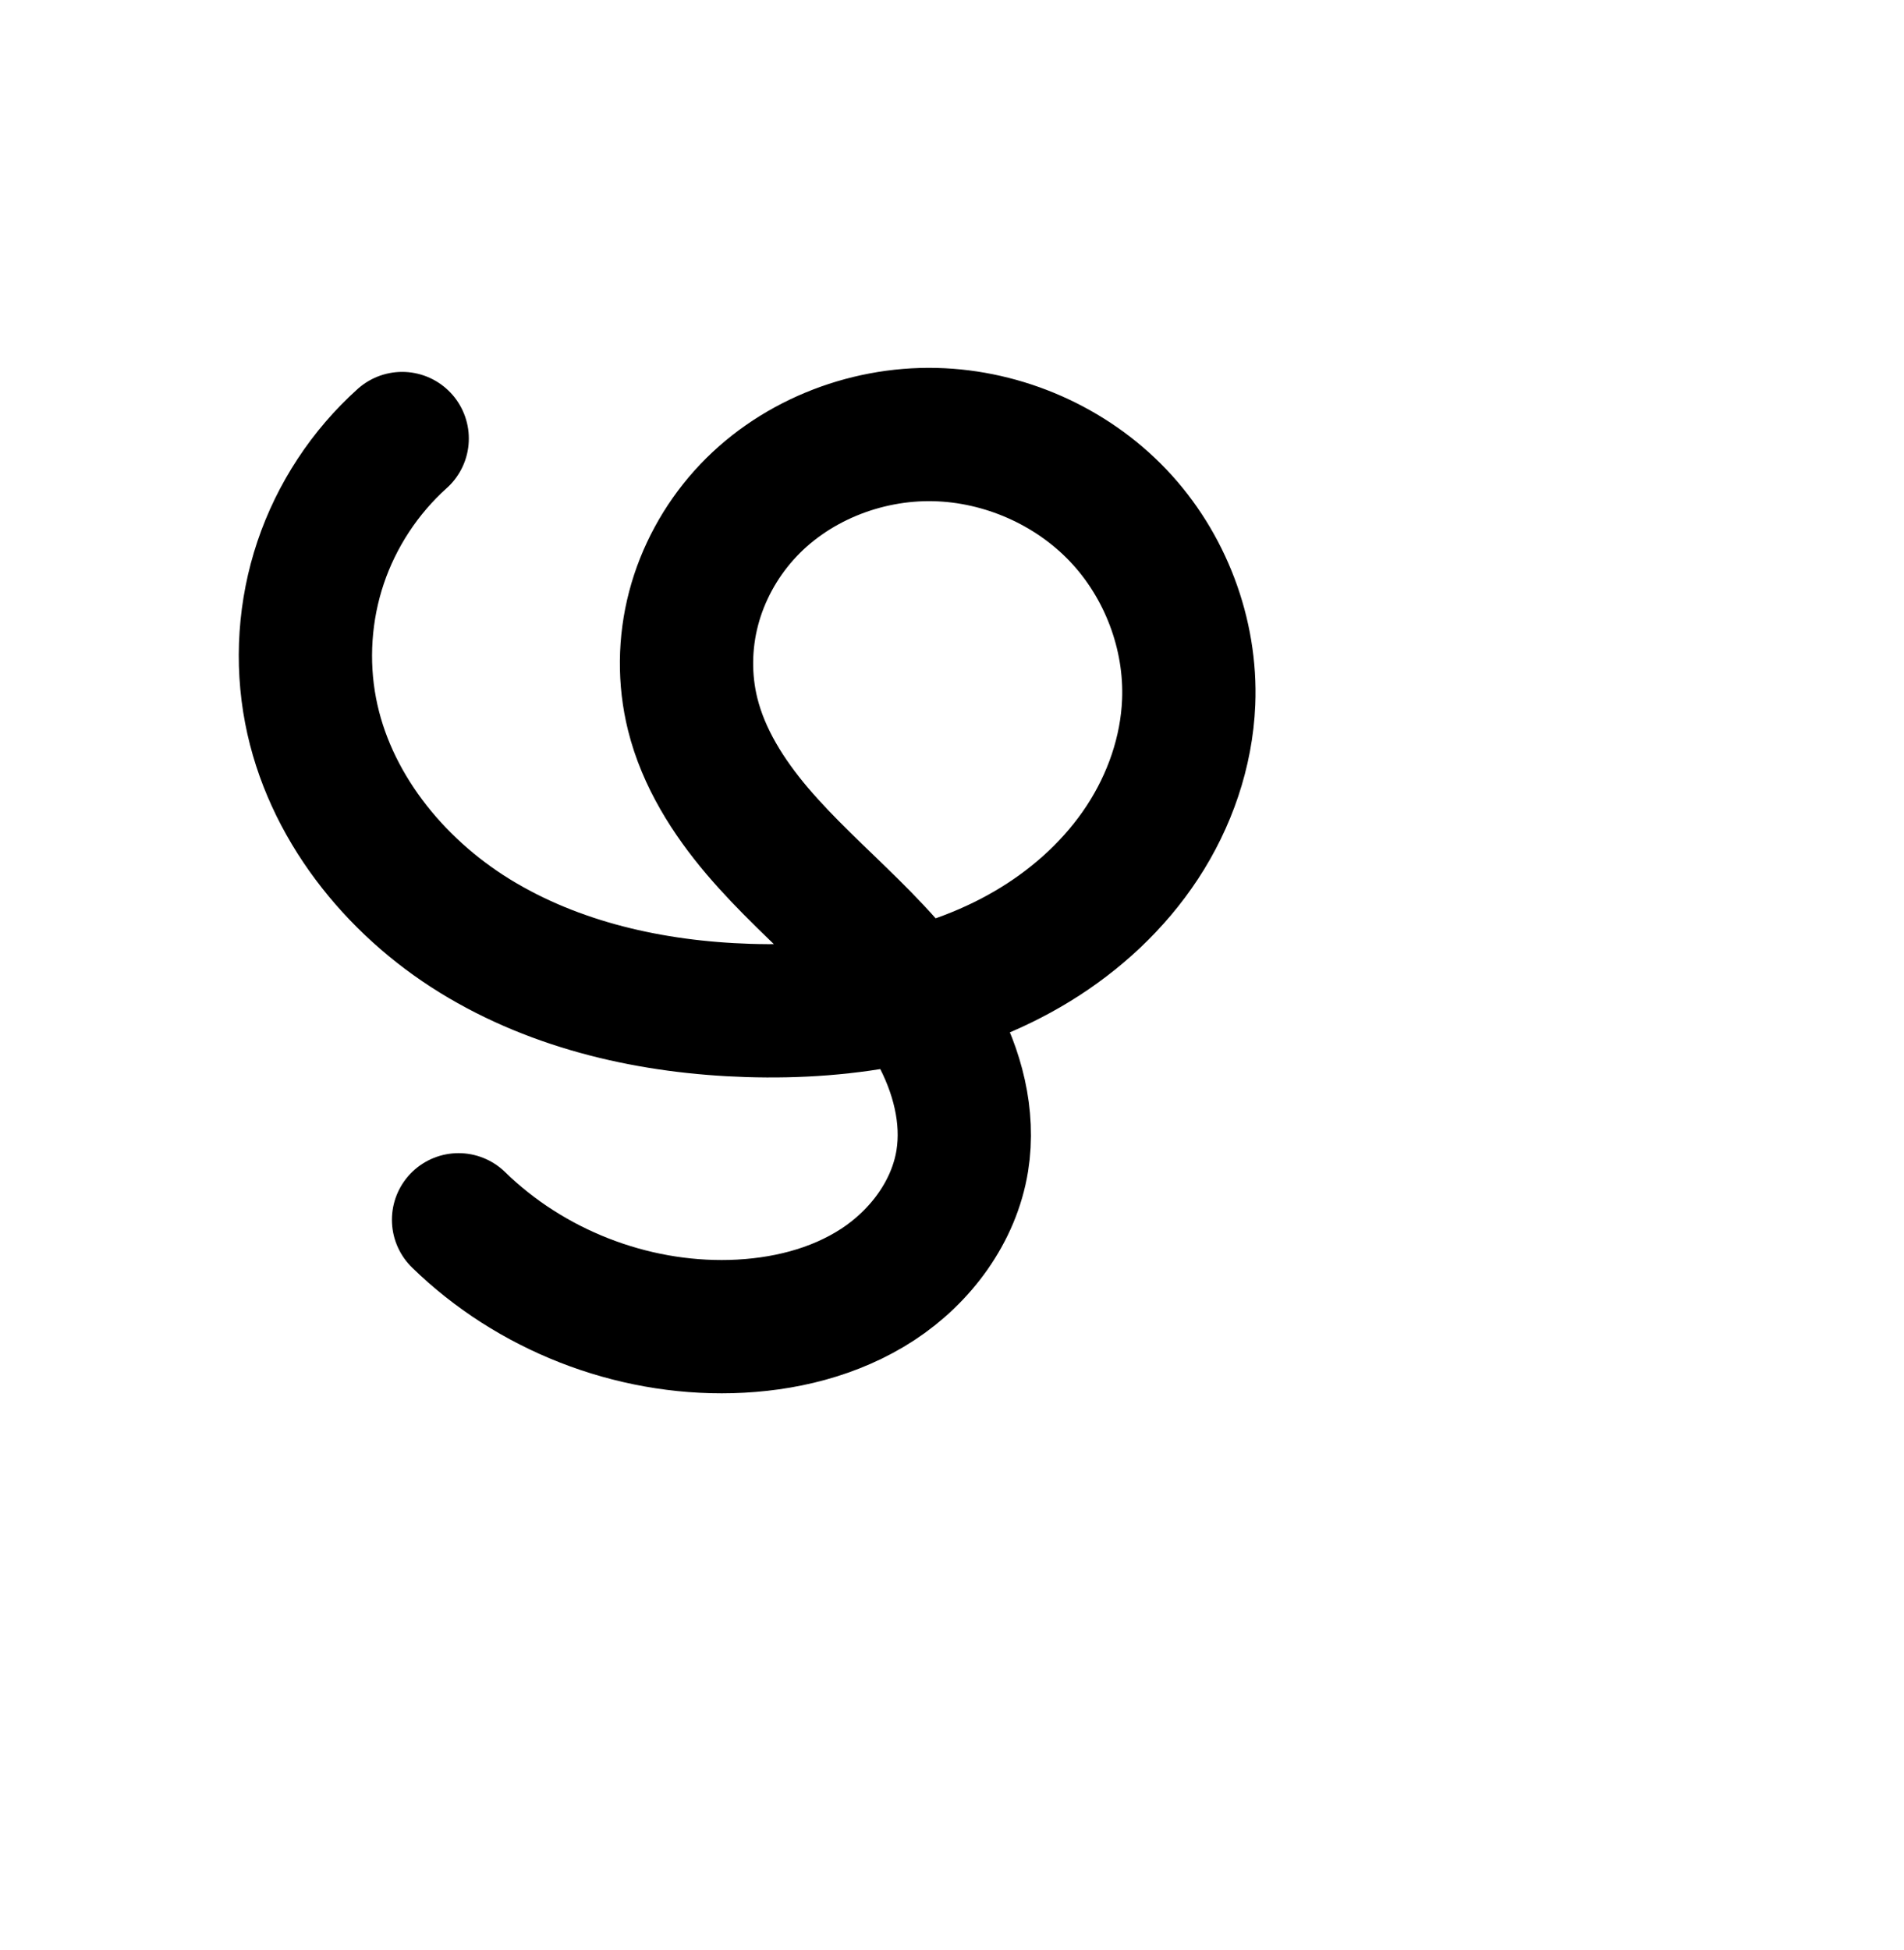 <?xml version="1.0" encoding="UTF-8" standalone="no"?>
<!-- Created with Inkscape (http://www.inkscape.org/) -->

<svg
   xmlns:osb="http://www.openswatchbook.org/uri/2009/osb"
   xmlns:dc="http://purl.org/dc/elements/1.1/"
   xmlns:cc="http://creativecommons.org/ns#"
   xmlns:rdf="http://www.w3.org/1999/02/22-rdf-syntax-ns#"
   xmlns:svg="http://www.w3.org/2000/svg"
   xmlns="http://www.w3.org/2000/svg"
   xmlns:sodipodi="http://sodipodi.sourceforge.net/DTD/sodipodi-0.dtd"
   xmlns:inkscape="http://www.inkscape.org/namespaces/inkscape"
   width="2000"
   height="2048"
   id="svg2992"
   version="1.1"
   inkscape:version="0.91 r13725"
   sodipodi:docname="ഴ.svg">
  <defs
     id="defs5498">
    <inkscape:path-effect
       effect="spiro"
       id="path-effect4167"
       is_visible="true" />
    <linearGradient
       id="linearGradient5964"
       osb:paint="solid">
      <stop
         style="stop-color:#000000;stop-opacity:1;"
         offset="0"
         id="stop5966" />
    </linearGradient>
    <marker
       inkscape:stockid="Arrow1Lstart"
       orient="auto"
       refY="0.0"
       refX="0.0"
       id="marker4445"
       style="overflow:visible"
       inkscape:isstock="true">
      <path
         id="path4447"
         d="M 0.0,0.0 L 5.0,-5.0 L -12.5,0.0 L 5.0,5.0 L 0.0,0.0 z "
         style="fill-rule:evenodd;stroke:#000000;stroke-width:1pt;stroke-opacity:1;fill:#000000;fill-opacity:1"
         transform="scale(0.8) translate(12.5,0)" />
    </marker>
    <marker
       inkscape:stockid="Arrow1Mend"
       orient="auto"
       refY="0.0"
       refX="0.0"
       id="Arrow1Mend"
       style="overflow:visible;"
       inkscape:isstock="true">
      <path
         id="path4152"
         d="M 0.0,0.0 L 5.0,-5.0 L -12.5,0.0 L 5.0,5.0 L 0.0,0.0 z "
         style="fill-rule:evenodd;stroke:#000000;stroke-width:1pt;stroke-opacity:1;fill:#000000;fill-opacity:1"
         transform="scale(0.4) rotate(180) translate(10,0)" />
    </marker>
    <marker
       inkscape:stockid="Arrow1Lstart"
       orient="auto"
       refY="0.0"
       refX="0.0"
       id="Arrow1Lstart"
       style="overflow:visible"
       inkscape:isstock="true">
      <path
         id="path4143"
         d="M 0.0,0.0 L 5.0,-5.0 L -12.5,0.0 L 5.0,5.0 L 0.0,0.0 z "
         style="fill-rule:evenodd;stroke:#000000;stroke-width:1pt;stroke-opacity:1;fill:#000000;fill-opacity:1"
         transform="scale(0.8) translate(12.5,0)" />
    </marker>
    <inkscape:path-effect
       effect="spiro"
       id="path-effect3006"
       is_visible="true" />
    <inkscape:path-effect
       effect="spiro"
       id="path-effect4167-4"
       is_visible="true" />
    <inkscape:path-effect
       effect="spiro"
       id="path-effect4167-4-8"
       is_visible="true" />
    <inkscape:path-effect
       effect="spiro"
       id="path-effect4167-4-2"
       is_visible="true" />
    <inkscape:path-effect
       effect="spiro"
       id="path-effect4167-4-2-4"
       is_visible="true" />
    <inkscape:path-effect
       effect="spiro"
       id="path-effect4167-4-2-7"
       is_visible="true" />
    <inkscape:path-effect
       effect="spiro"
       id="path-effect4167-4-2-2"
       is_visible="true" />
    <inkscape:path-effect
       effect="spiro"
       id="path-effect4167-4-2-2-3"
       is_visible="true" />
    <inkscape:path-effect
       effect="spiro"
       id="path-effect4167-4-2-2-1"
       is_visible="true" />
    <inkscape:path-effect
       effect="spiro"
       id="path-effect4167-4-2-2-12"
       is_visible="true" />
    <inkscape:path-effect
       effect="spiro"
       id="path-effect4167-4-2-2-12-9"
       is_visible="true" />
    <inkscape:path-effect
       effect="spiro"
       id="path-effect4167-4-2-2-9"
       is_visible="true" />
    <inkscape:path-effect
       effect="spiro"
       id="path-effect4167-4-2-2-2"
       is_visible="true" />
    <inkscape:path-effect
       effect="spiro"
       id="path-effect4167-4-2-2-25"
       is_visible="true" />
    <inkscape:path-effect
       effect="spiro"
       id="path-effect4167-4-2-2-5"
       is_visible="true" />
    <inkscape:path-effect
       effect="spiro"
       id="path-effect4167-4-2-2-39"
       is_visible="true" />
  </defs>
  <sodipodi:namedview
     inkscape:window-height="844"
     inkscape:window-width="1600"
     inkscape:pageshadow="2"
     inkscape:pageopacity="0.0"
     borderopacity="1.0"
     bordercolor="#666666"
     pagecolor="#ffffff"
     id="base"
     showgrid="true"
     showguides="true"
     inkscape:guide-bbox="true"
     inkscape:zoom="0.5"
     inkscape:cx="50.746732"
     inkscape:cy="1038.5025"
     inkscape:window-x="1600"
     inkscape:window-y="0"
     inkscape:current-layer="layer1"
     inkscape:window-maximized="1">
    <sodipodi:guide
       orientation="horizontal"
       position="0,600"
       id="guide5596" />
    <inkscape:grid
       type="xygrid"
       id="grid3769"
       empspacing="3"
       visible="true"
       enabled="true"
       snapvisiblegridlinesonly="true"
       spacingx="4px"
       units="px"
       dotted="true"
       spacingy="4px" />
    <sodipodi:guide
       orientation="0,1"
       position="-1040,1600"
       id="guide2985" />
  </sodipodi:namedview>
  <g
     inkscape:label="Layer 1"
     inkscape:groupmode="layer"
     id="layer1"
     transform="translate(0,1048)">
    <path
       style="fill:none;fill-rule:evenodd;stroke:#000000;stroke-width:140;stroke-linecap:round;stroke-linejoin:round;stroke-miterlimit:4;stroke-dasharray:none;stroke-opacity:1;image-rendering:auto"
       d="m 422.462,-587.418 c -39.108,35.13 -68.941,80.494 -85.701,130.32 -16.761,49.826 -20.411,103.998 -10.485,155.622 18.955,98.588 86.97,183.746 172.438,236.415 85.469,52.669 186.945,75.149 287.289,78.307 104.502,3.289 212.236,-14.598 301.377,-69.236 44.571,-27.319 83.904,-63.649 112.59,-107.352 28.686,-43.703 46.488,-94.867 48.639,-147.1 2.956,-71.784 -24.608,-144.23 -74.142,-196.269 -49.534,-52.039 -120.304,-83.099 -192.127,-84.871 -74.914,-1.848 -150.784,28.754 -200.774,84.579 -24.995,27.913 -43.464,61.707 -52.981,97.946 -9.517,36.239 -10.019,74.871 -0.968,111.229 11.381,45.719 37.308,86.671 67.801,122.587 30.493,35.916 65.706,67.468 99.174,100.63 33.468,33.162 65.586,68.458 88.265,109.755 22.679,41.297 35.425,89.407 27.945,135.924 -8.582,53.371 -43.627,100.481 -88.889,130.035 C 876.65,330.659 822.033,343.761 767.996,345.215 662.75,348.045 557.013,306.641 481.674,233.097"
       id="path4165-6-0-2"
       inkscape:path-effect="#path-effect4167-4-2-2"
       inkscape:original-d="m 422.46177,-587.41809 c 0,0 -128.10607,190.58005 -96.18656,285.94189 58.94692,176.10818 274.0179,315.671985 459.72716,314.722735 188.1989,-0.961976 443.62693,-136.445945 462.60553,-323.687945 13.016,-128.41526 -137.2276,-283.97186 -266.2697,-281.13965 -129.57304,2.84386 -243.65179,164.62446 -254.72202,293.75505 -15.59619,181.92444 319.93472,290.0408444 283.18552,468.8962 C 990.75582,268.63183 866.82481,332.84832 767.99573,345.21454 666.29209,357.94045 481.67447,233.09697 481.67447,233.09697"
       inkscape:connector-curvature="0"
       sodipodi:nodetypes="caaaaaaac" />
    <path
       style="fill:none;fill-rule:evenodd;stroke:#000000;stroke-width:70;stroke-linecap:round;stroke-linejoin:round;stroke-miterlimit:4;stroke-dasharray:none;stroke-opacity:1"
       d="m -2364.414,-580.216 c -43.79,41.112 -74.861,95.588 -87.954,154.209 -13.092,58.62 -8.151,121.14 13.987,176.976 30.737,77.524 93.53,140.023 167.206,179.097 73.675,39.073 157.66,55.962 241.021,58.372 102.948,2.976 209.548,-16.921 294.248,-75.514 42.35,-29.296 78.516,-68.029 102.457,-113.621 23.941,-45.592 35.332,-98.111 29.751,-149.303 -6.584,-60.387 -37.016,-117.558 -82.32,-158.024 -45.303,-40.466 -104.901,-64.172 -165.549,-67.596 -70.008,-3.953 -142.1,19.766 -192.859,68.143 -25.38,24.188 -45.281,54.195 -57.085,87.208 -11.804,33.013 -15.432,68.997 -9.821,103.605 7.72,47.608 32.426,91.097 63.052,128.356 30.626,37.259 67.21,69.077 102.81,101.617 35.6,32.539 70.69,66.333 97.428,106.473 26.738,40.14 44.814,87.506 42.885,135.698 -2.097,52.382 -28.185,102.365 -66.517,138.127 -38.332,35.762 -88.108,57.922 -139.555,67.995 -107.316,21.011 -223.765,-11.452 -304.734,-84.951"
       id="path4165-6-0-2-99"
       inkscape:path-effect="#path-effect4167-4-2-2-12"
       inkscape:original-d="m -2364.4139,-580.21556 c 0,0 -119.2844,227.53984 -73.9666,331.18477 63.0538,144.20842 251.1962,248.78957485 408.2263,237.468783 181.0316,-13.051143 420.3199,-157.104943 426.455,-338.438183 3.7774,-111.64001 -136.1537,-228.15588 -247.8687,-225.62075 -122.2543,2.77432 -246.8494,137.39802 -259.7652,258.95631 -19.817,186.50687 325.835,285.619621 306.175,472.14307 -10.1823,96.60274 -112.0875,181.4436 -206.0715,206.12165 -101.994,26.78123 -304.7337,-84.95123 -304.7337,-84.95123"
       inkscape:connector-curvature="0"
       sodipodi:nodetypes="caaaaaaac" />
    <path
       style="color:#000000;font-style:normal;font-variant:normal;font-weight:normal;font-stretch:normal;font-size:medium;line-height:normal;font-family:sans-serif;text-indent:0;text-align:start;text-decoration:none;text-decoration-line:none;text-decoration-style:solid;text-decoration-color:#000000;letter-spacing:normal;word-spacing:normal;text-transform:none;direction:ltr;block-progression:tb;writing-mode:lr-tb;baseline-shift:baseline;text-anchor:start;white-space:normal;clip-rule:nonzero;display:inline;overflow:visible;visibility:visible;opacity:1;isolation:auto;mix-blend-mode:normal;color-interpolation:sRGB;color-interpolation-filters:linearRGB;solid-color:#000000;solid-opacity:1;fill:#000000;fill-opacity:1;fill-rule:evenodd;stroke:none;stroke-width:70;stroke-linecap:round;stroke-linejoin:round;stroke-miterlimit:4;stroke-dasharray:none;stroke-dashoffset:0;stroke-opacity:1;color-rendering:auto;image-rendering:auto;shape-rendering:auto;text-rendering:auto;enable-background:accumulate"
       d="m -2267.986,824.441 a 35.004,35.004 0 0 0 -24.383,9.826 c -49.016,46.017 -83.502,106.481 -98.156,172.096 -14.654,65.615 -9.171,135.007 15.609,197.506 34.381,86.715 103.29,154.662 183.342,197.117 79.714,42.276 169.005,59.911 256.408,62.438 44.657,1.291 90.309,-1.544 135.082,-9.738 6.758,8.309 13.108,16.784 18.912,25.498 23.73,35.625 38.584,76.35 37.041,114.894 -1.668,41.678 -23.19,83.867 -55.42,113.936 -32.555,30.372 -76.279,50.208 -122.404,59.238 -95.959,18.787 -202.084,-10.796 -274.484,-76.518 a 35.004,35.004 0 1 0 -47.049,51.83 c 89.537,81.277 216.313,116.617 334.984,93.383 56.769,-11.114 112.596,-35.599 156.705,-76.75 44.435,-41.455 75.088,-99.233 77.613,-162.318 2.315,-57.839 -18.983,-111.846 -48.729,-156.502 -1.266,-1.9 -2.622,-3.696 -3.916,-5.564 37.485,-12.728 73.53,-30.066 106.836,-53.105 46.553,-32.204 86.639,-74.919 113.531,-126.133 26.959,-51.341 39.974,-110.51 33.557,-169.367 -7.585,-69.573 -42.087,-134.145 -93.797,-180.334 -51.612,-46.102 -118.456,-72.573 -186.893,-76.438 -79.226,-4.473 -160.374,21.897 -218.978,77.75 -29.229,27.857 -52.155,62.336 -65.895,100.762 -13.753,38.464 -18.021,80.246 -11.414,120.99 9.069,55.931 37.319,104.532 70.564,144.978 33.101,40.27 71.061,73.078 106.234,105.227 4.414,4.034 8.645,8.083 12.973,12.121 -24.181,2.222 -48.649,2.894 -73.031,2.189 -79.318,-2.293 -157.996,-18.438 -225.633,-54.309 -67.3,-35.692 -123.975,-92.743 -151.068,-161.076 -19.497,-49.173 -23.895,-104.822 -12.365,-156.447 11.53,-51.626 39.187,-100.114 77.752,-136.32 a 35.004,35.004 0 0 0 -23.529,-60.859 z m 499.025,74.523 c 3.811,0.024 7.62,0.145 11.42,0.359 52.86,2.985 105.213,23.923 144.207,58.754 38.896,34.744 65.26,84.514 70.842,135.715 4.746,43.527 -5.024,89.395 -25.945,129.238 -20.988,39.971 -53.234,74.72 -91.381,101.109 -34.57,23.914 -73.802,40.891 -115.422,52.119 -16.539,-17.248 -33.708,-33.332 -50.617,-48.787 -36.027,-32.929 -71.234,-63.758 -99.385,-98.006 -28.006,-34.071 -49.173,-72.448 -55.543,-111.734 -4.617,-28.471 -1.626,-58.657 8.229,-86.219 9.869,-27.6 26.747,-53.137 48.277,-73.656 40.232,-38.344 98.146,-59.256 155.318,-58.893 z"
       id="path4165-6-0-2-99-7"
       inkscape:connector-curvature="0" />
    <path
       style="color:#000000;font-style:normal;font-variant:normal;font-weight:normal;font-stretch:normal;font-size:medium;line-height:normal;font-family:sans-serif;text-indent:0;text-align:start;text-decoration:none;text-decoration-line:none;text-decoration-style:solid;text-decoration-color:#000000;letter-spacing:normal;word-spacing:normal;text-transform:none;direction:ltr;block-progression:tb;writing-mode:lr-tb;baseline-shift:baseline;text-anchor:start;white-space:normal;clip-rule:nonzero;display:inline;overflow:visible;visibility:visible;opacity:1;isolation:auto;mix-blend-mode:normal;color-interpolation:sRGB;color-interpolation-filters:linearRGB;solid-color:#000000;solid-opacity:1;fill:#000000;fill-opacity:1;fill-rule:evenodd;stroke:none;stroke-width:140;stroke-linecap:round;stroke-linejoin:round;stroke-miterlimit:4;stroke-dasharray:none;stroke-dashoffset:0;stroke-opacity:1;color-rendering:auto;image-rendering:auto;shape-rendering:auto;text-rendering:auto;enable-background:accumulate"
       d="m -391.588,-682.568 c -68.137,-0.575 -136.659,19.161 -195.006,61.178 -127.626,85.427 -173.45,261.19 -93.611,396.402 l -1.463,-2.602 c 34.138,63.887 81.407,110.055 124.502,151.359 -10.814,0.013 -21.615,-0.171 -32.359,-0.768 a 70.007,70.007 0 0 0 -1.789,-0.078 c -140.275,-4.197 -284.531,-62.074 -351.809,-175.801 a 70.007,70.007 0 0 0 -1.262,-2.049 c -57.928,-90.656 -38.66,-229.31 42.609,-299.521 a 70.007,70.007 0 1 0 -91.525,-105.941 c -137.59,118.868 -166.515,327.511 -69.482,480.139 99.926,167.538 291.947,237.645 466.455,243.068 48.959,2.656 100.126,0.349 150.861,-7.824 5.853,11.582 10.58,23.509 14.002,36.025 a 70.007,70.007 0 0 0 0.758,2.57 c 17.315,54.962 -27.332,124.409 -85.125,144.391 a 70.007,70.007 0 0 0 -1.727,0.623 c -105.057,39.437 -239.83,4.523 -321.857,-75.586 a 70.007,70.007 0 1 0 -97.818,100.158 c 120.088,117.28 304.471,167.66 467.787,106.883 125.341,-43.693 215.314,-179.322 172.615,-317.32 -3.513,-12.631 -7.724,-24.668 -12.441,-36.24 73.755,-31.425 140.544,-80.061 190.4,-150.652 92.126,-123.871 92.059,-301.027 -9.014,-421.545 -64.85,-81.601 -163.843,-126.026 -263.701,-126.869 z m -10.406,142.65 c 62.48,-1.312 127.392,24.295 164.871,71.75 a 70.007,70.007 0 0 0 1.488,1.82 c 56.294,66.555 56.999,178.459 4.066,249.16 a 70.007,70.007 0 0 0 -1.242,1.713 c -36.826,52.417 -91.888,88.976 -154.92,111.461 -14.8,-16.516 -29.955,-31.95 -44.695,-46.422 -52.639,-51.68 -100.211,-95.308 -125.766,-143.133 a 70.007,70.007 0 0 0 -1.461,-2.602 c -38.714,-65.566 -12.364,-167.136 51.713,-209.443 a 70.007,70.007 0 0 0 2.561,-1.773 c 29.286,-21.266 65.897,-31.744 103.385,-32.531 z"
       id="path4165-6-0-2-7"
       inkscape:connector-curvature="0" />
  </g>
</svg>
